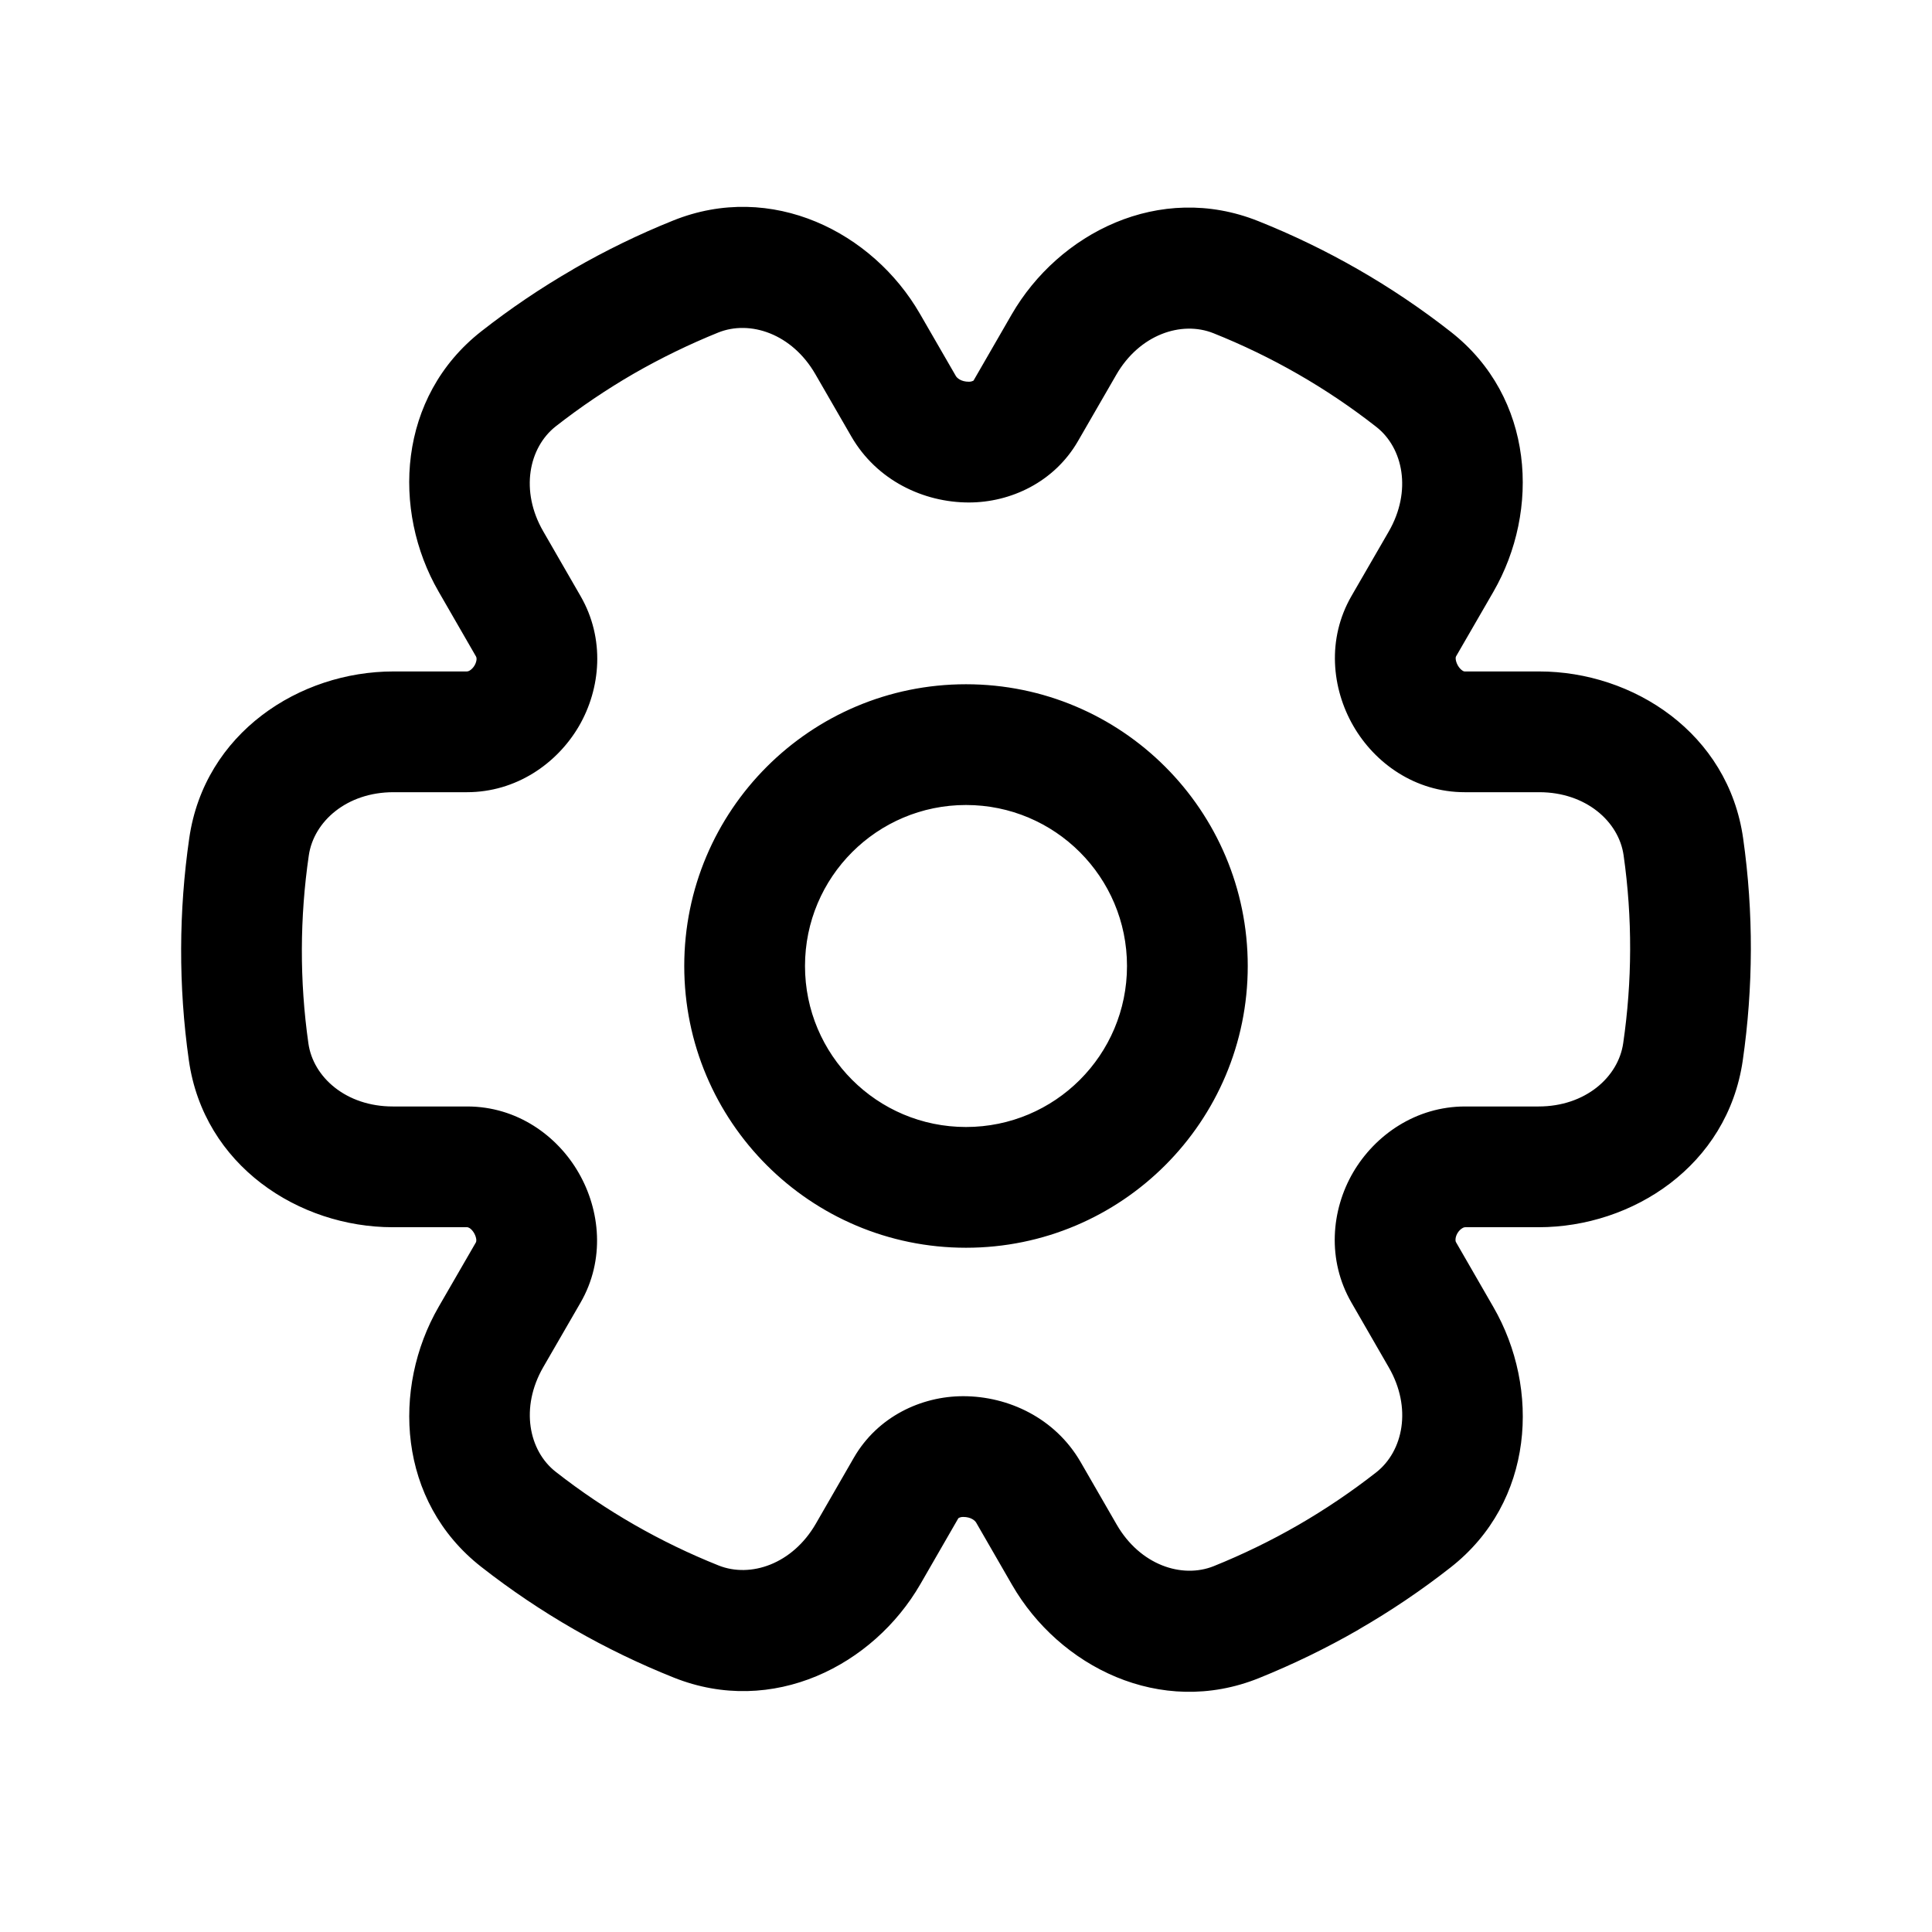 <svg width="24" height="24" viewBox="0 0 24 24" xmlns="http://www.w3.org/2000/svg">
<path fill-rule="evenodd" clip-rule="evenodd" d="M8.922 4.131C9.317 3.972 9.838 4.145 10.128 4.647L10.575 5.421C10.891 5.969 11.474 6.242 12.036 6.242C12.555 6.242 13.098 5.989 13.392 5.478L13.866 4.657C14.155 4.155 14.676 3.981 15.073 4.139C15.794 4.427 16.477 4.817 17.097 5.303C17.431 5.564 17.541 6.1 17.252 6.602L16.789 7.403C16.48 7.938 16.544 8.553 16.81 9.015C17.076 9.479 17.579 9.841 18.195 9.841H19.121C19.7 9.841 20.11 10.205 20.169 10.625C20.28 11.405 20.276 12.191 20.164 12.959C20.103 13.382 19.692 13.745 19.113 13.745H18.2C17.59 13.745 17.082 14.098 16.809 14.564C16.535 15.034 16.483 15.653 16.788 16.181L17.252 16.986C17.542 17.488 17.432 18.026 17.096 18.29C16.793 18.527 16.47 18.746 16.128 18.944C15.786 19.141 15.435 19.311 15.078 19.455C14.682 19.614 14.162 19.441 13.872 18.939L13.425 18.164C13.109 17.616 12.527 17.344 11.965 17.344C11.445 17.344 10.902 17.597 10.607 18.108L10.134 18.929C9.844 19.43 9.324 19.605 8.927 19.447C8.206 19.159 7.523 18.769 6.903 18.283C6.569 18.022 6.459 17.486 6.748 16.984L7.211 16.183C7.52 15.648 7.455 15.033 7.19 14.572C6.924 14.107 6.421 13.745 5.804 13.745H4.879C4.3 13.745 3.89 13.382 3.831 12.961C3.72 12.181 3.724 11.396 3.836 10.627C3.897 10.204 4.308 9.841 4.887 9.841H5.8C6.41 9.841 6.918 9.488 7.191 9.022C7.465 8.552 7.517 7.933 7.212 7.405L6.748 6.6C6.458 6.098 6.568 5.56 6.904 5.296C7.207 5.059 7.53 4.84 7.872 4.642C8.215 4.445 8.566 4.275 8.922 4.131ZM11.427 3.897C10.843 2.885 9.587 2.246 8.361 2.74C7.94 2.909 7.526 3.11 7.122 3.343L7.122 3.344C6.718 3.577 6.337 3.835 5.98 4.115C4.939 4.93 4.864 6.338 5.449 7.35L5.913 8.155C5.916 8.16 5.92 8.169 5.92 8.189C5.919 8.209 5.912 8.237 5.896 8.265C5.878 8.296 5.855 8.317 5.836 8.329C5.819 8.339 5.807 8.341 5.8 8.341H4.887C3.719 8.341 2.54 9.106 2.351 10.412C2.22 11.319 2.215 12.248 2.346 13.171C2.531 14.479 3.712 15.245 4.879 15.245H5.804C5.808 15.245 5.817 15.246 5.832 15.255C5.849 15.265 5.871 15.286 5.89 15.319C5.909 15.353 5.916 15.383 5.917 15.404C5.917 15.422 5.914 15.43 5.912 15.433L5.449 16.234C4.866 17.244 4.938 18.65 5.978 19.464C6.712 20.039 7.519 20.5 8.371 20.84C9.597 21.329 10.849 20.69 11.433 19.679L11.905 18.86C11.906 18.859 11.909 18.858 11.912 18.856C11.922 18.85 11.941 18.844 11.965 18.844C12.063 18.844 12.112 18.89 12.126 18.914L12.573 19.689C13.157 20.701 14.413 21.34 15.639 20.846C16.06 20.676 16.474 20.476 16.878 20.243L16.878 20.242C17.282 20.009 17.663 19.751 18.02 19.471C19.061 18.656 19.136 17.248 18.551 16.236L18.087 15.431C18.084 15.427 18.08 15.417 18.081 15.397C18.081 15.377 18.088 15.349 18.104 15.321C18.122 15.29 18.145 15.269 18.164 15.258C18.181 15.247 18.193 15.245 18.2 15.245H19.113C20.281 15.245 21.459 14.48 21.649 13.175C21.78 12.267 21.785 11.338 21.654 10.415C21.469 9.107 20.288 8.341 19.121 8.341H18.195C18.192 8.341 18.183 8.341 18.168 8.331C18.151 8.32 18.129 8.3 18.11 8.267C18.091 8.233 18.084 8.203 18.083 8.182C18.082 8.164 18.086 8.156 18.088 8.153L18.551 7.352C19.134 6.342 19.062 4.936 18.022 4.122C17.288 3.547 16.481 3.086 15.629 2.746C14.403 2.257 13.151 2.896 12.567 3.907L12.094 4.727C12.093 4.728 12.091 4.729 12.088 4.731C12.078 4.736 12.06 4.742 12.036 4.742C11.937 4.742 11.888 4.695 11.874 4.671L11.427 3.897ZM12 15.5C13.933 15.5 15.5 13.933 15.5 12C15.5 10.067 13.933 8.5 12 8.5C10.067 8.5 8.5 10.067 8.5 12C8.5 13.933 10.067 15.5 12 15.5ZM14 12C14 13.105 13.105 14 12 14C10.895 14 10 13.105 10 12C10 10.895 10.895 10 12 10C13.105 10 14 10.895 14 12Z"/>
</svg>
